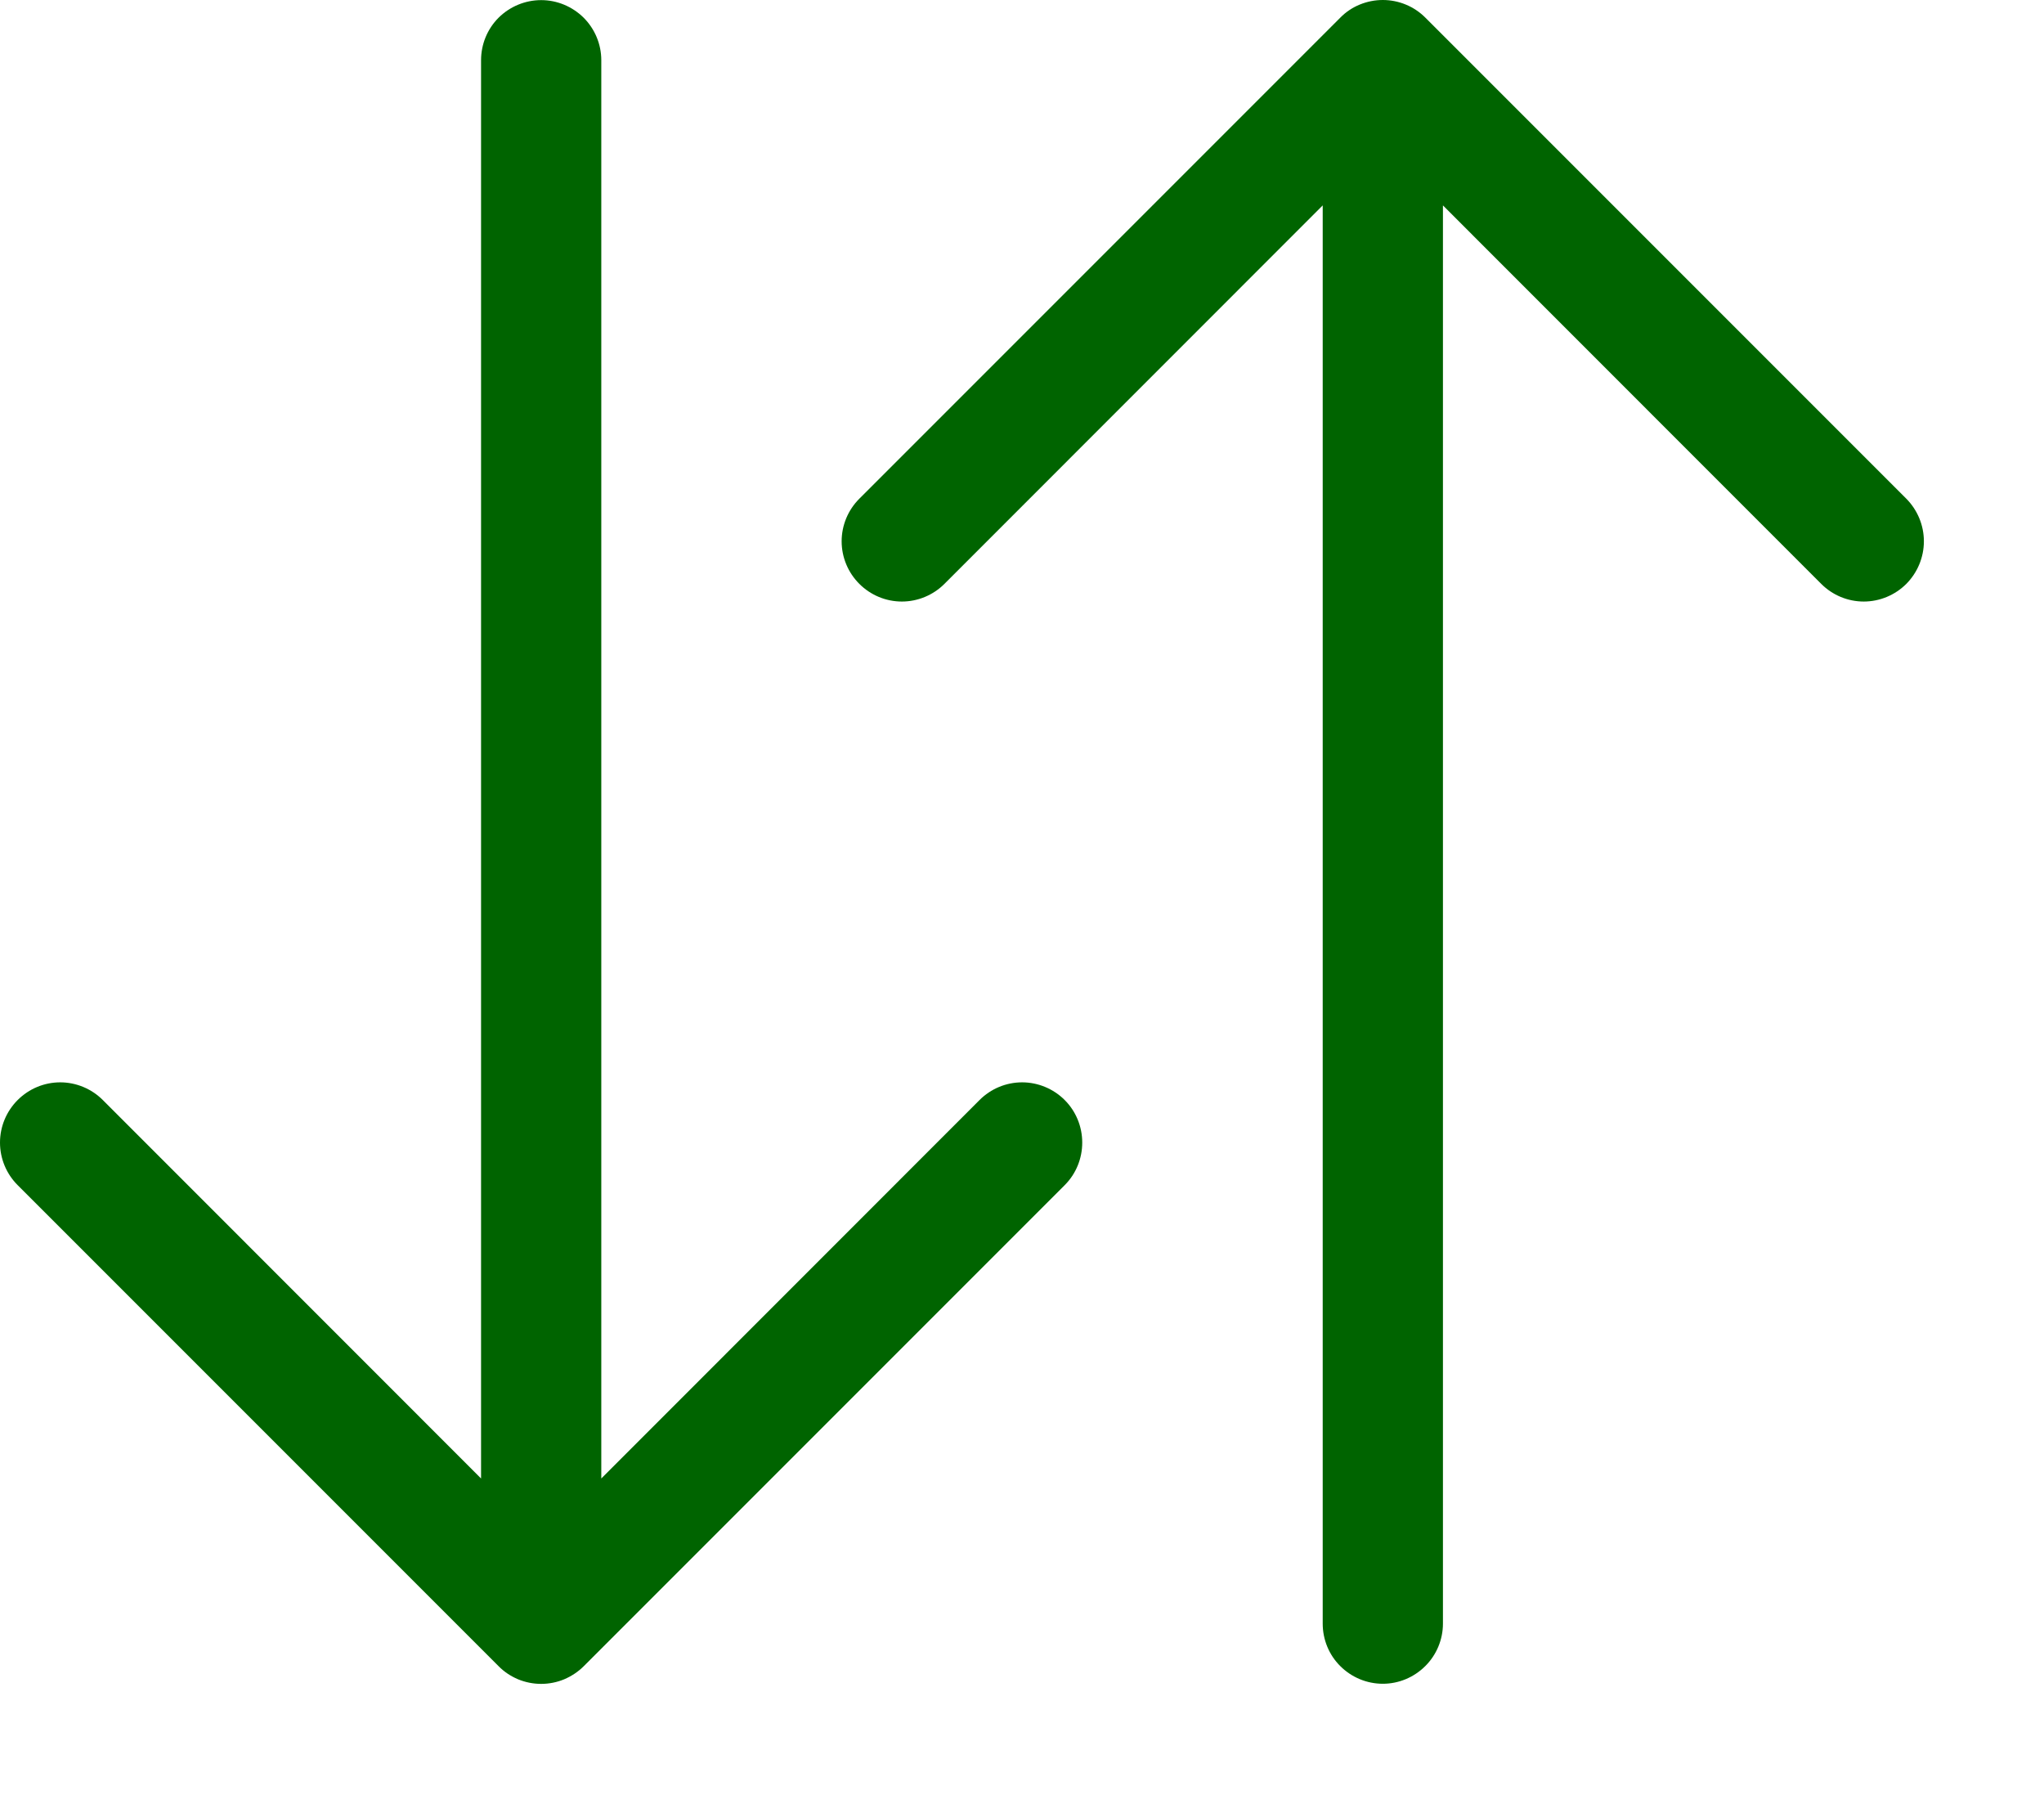 <svg width="17" height="15" viewBox="0 0 17 15" fill="none" xmlns="http://www.w3.org/2000/svg">
<path fill-rule="evenodd" clip-rule="evenodd" d="M11.501 14.001C11.633 14.001 11.76 13.948 11.854 13.854C11.948 13.761 12.001 13.633 12.001 13.501V1.708L15.147 4.855C15.241 4.949 15.368 5.002 15.501 5.002C15.633 5.002 15.761 4.949 15.855 4.855C15.948 4.761 16.001 4.634 16.001 4.501C16.001 4.368 15.948 4.241 15.855 4.147L11.855 0.147C11.808 0.1 11.753 0.063 11.692 0.038C11.632 0.013 11.566 0 11.501 0C11.435 0 11.37 0.013 11.309 0.038C11.248 0.063 11.193 0.1 11.147 0.147L7.147 4.147C7.053 4.241 7 4.368 7 4.501C7 4.634 7.053 4.761 7.147 4.855C7.241 4.949 7.368 5.002 7.501 5.002C7.633 5.002 7.761 4.949 7.855 4.855L11.001 1.708V13.501C11.001 13.633 11.053 13.761 11.147 13.854C11.241 13.948 11.368 14.001 11.501 14.001ZM4.501 0.001C4.633 0.001 4.76 0.054 4.854 0.147C4.948 0.241 5.001 0.368 5.001 0.501V12.294L8.147 9.147C8.241 9.053 8.368 9 8.501 9C8.633 9 8.761 9.053 8.855 9.147C8.949 9.241 9.001 9.368 9.001 9.501C9.001 9.634 8.949 9.761 8.855 9.855L4.855 13.855C4.808 13.902 4.753 13.938 4.692 13.964C4.632 13.989 4.566 14.002 4.501 14.002C4.435 14.002 4.37 13.989 4.309 13.964C4.248 13.938 4.193 13.902 4.147 13.855L0.147 9.855C0.053 9.761 -3.1283e-09 9.634 0 9.501C3.1283e-09 9.368 0.053 9.241 0.147 9.147C0.241 9.053 0.368 9 0.501 9C0.633 9 0.761 9.053 0.855 9.147L4.001 12.294V0.501C4.001 0.368 4.053 0.241 4.147 0.147C4.241 0.054 4.368 0.001 4.501 0.001Z" fill="#006400"/>
</svg>
